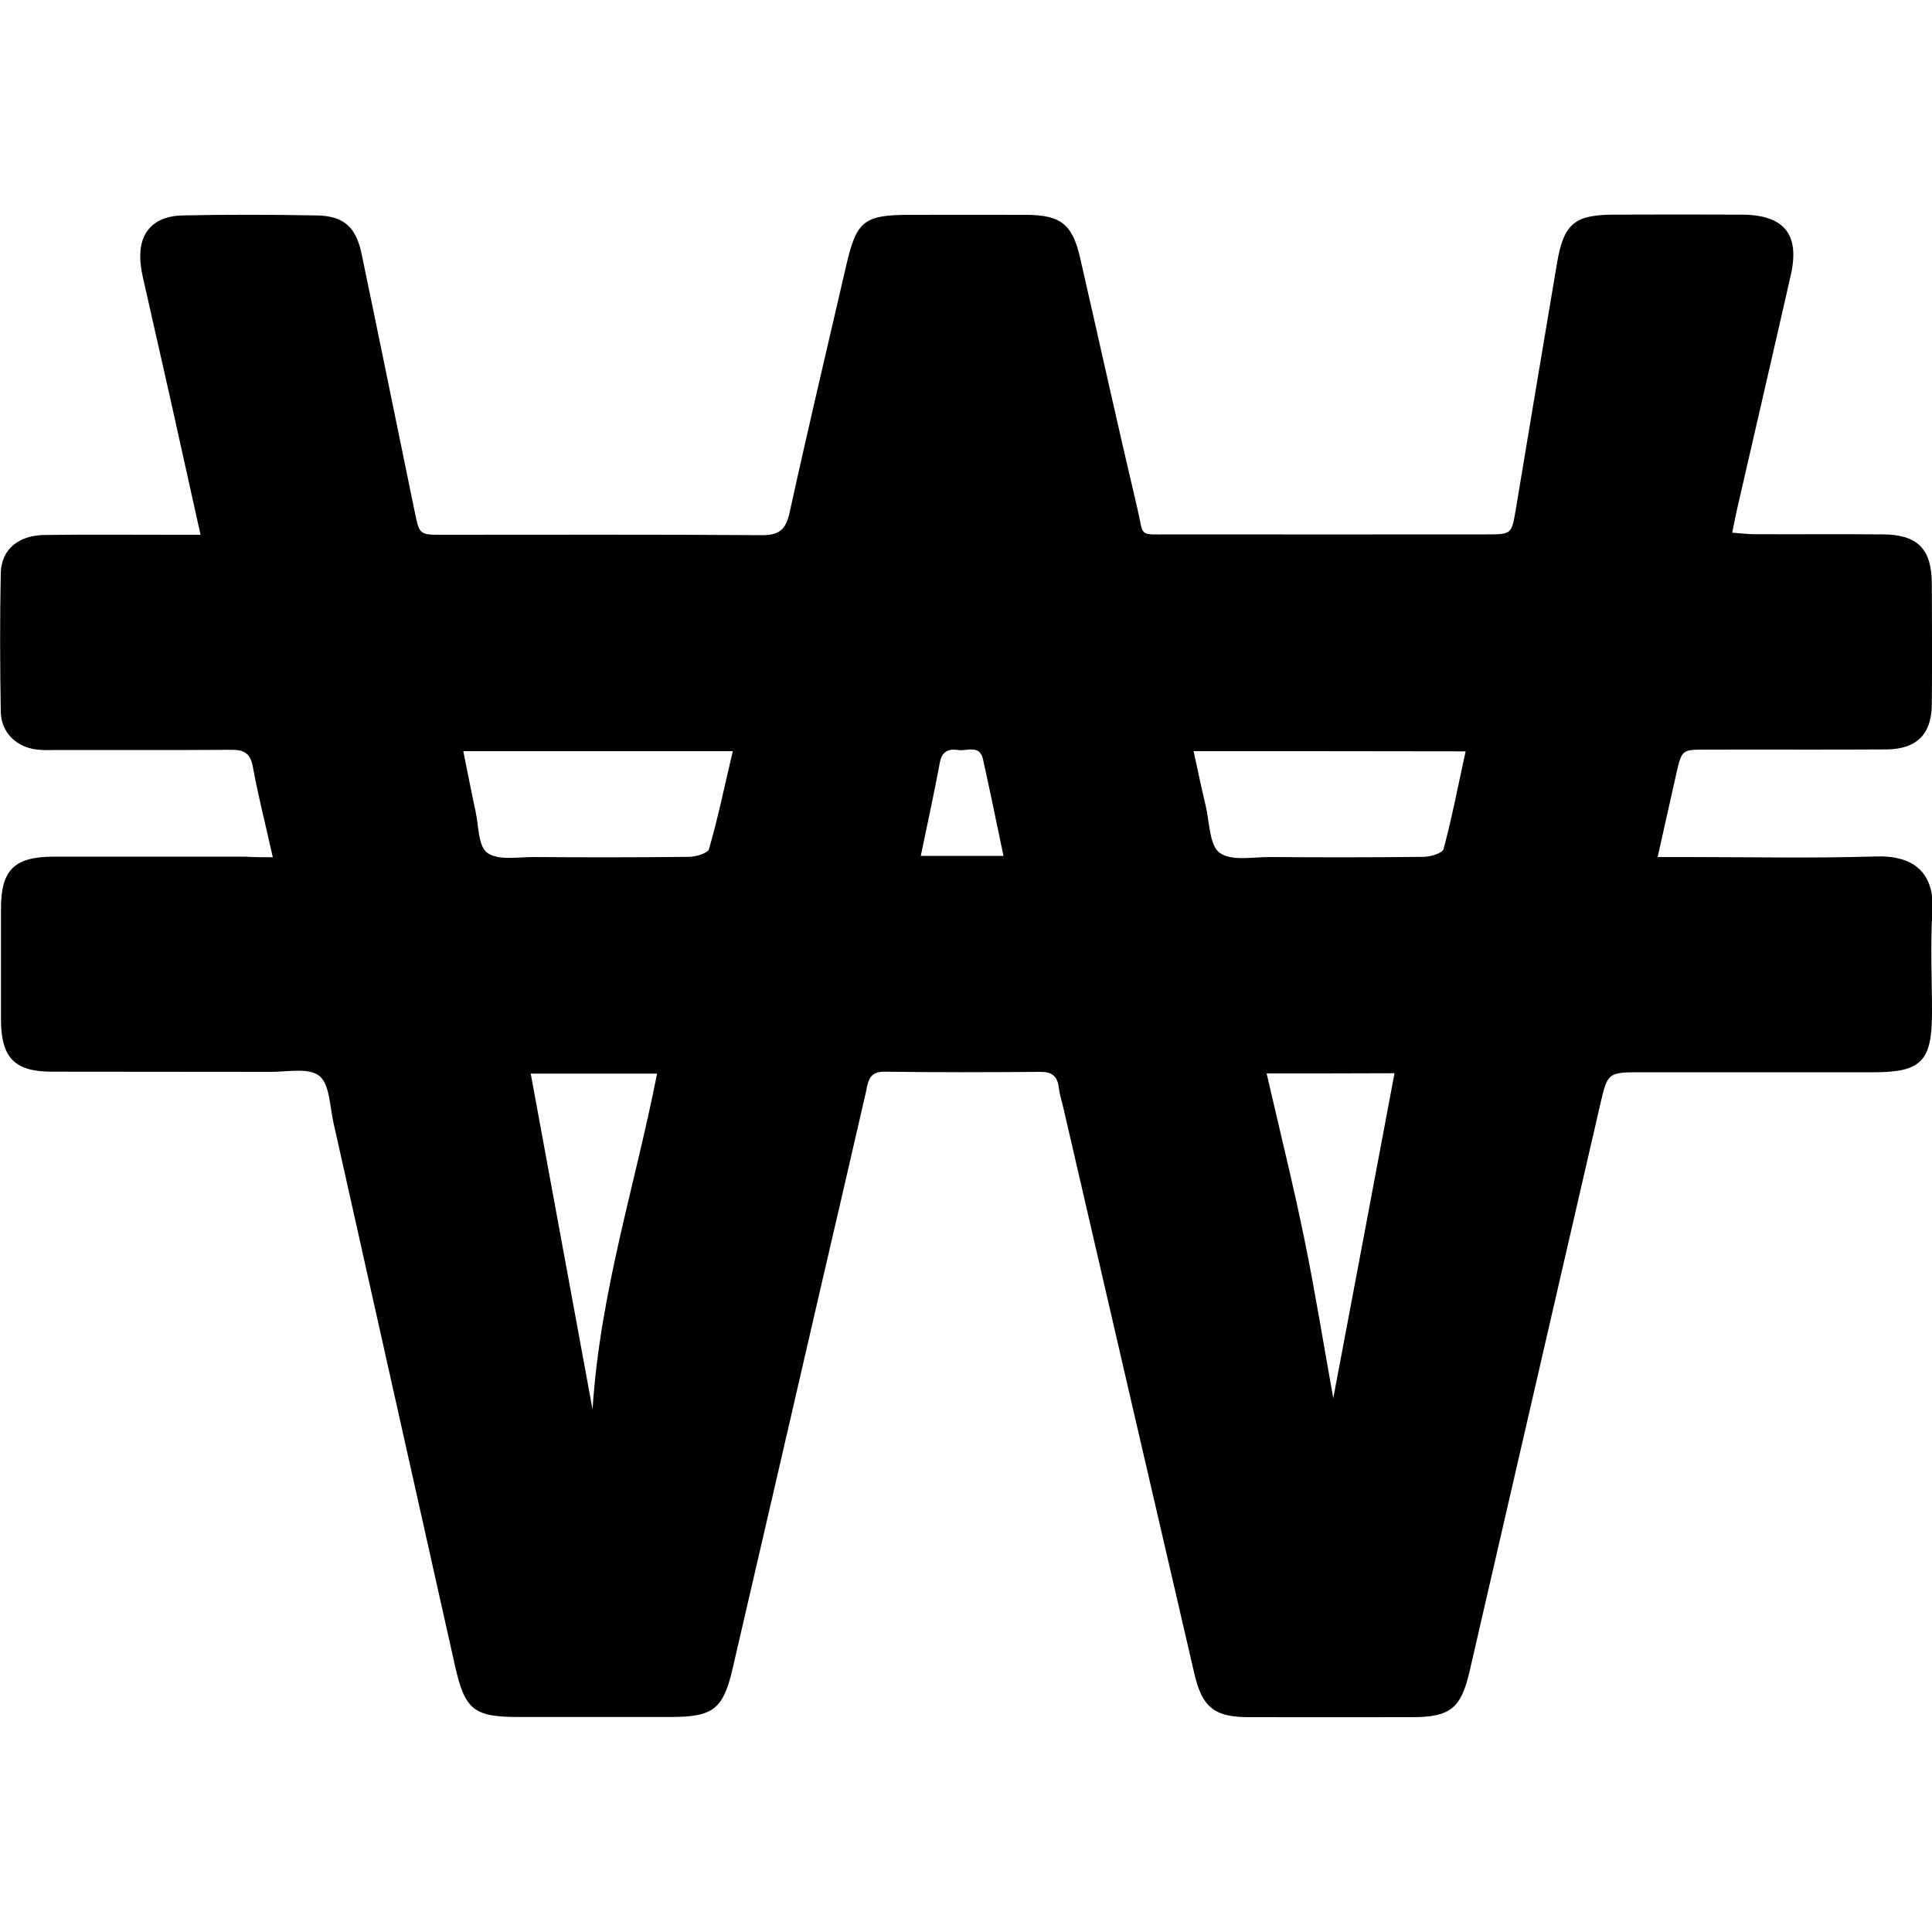 <svg xmlns="http://www.w3.org/2000/svg" viewBox="0 0 1000 1000" style="enable-background:new 0 0 1000 1000" xml:space="preserve"><path d="M141.2 443.7c-3.8-17.1-7.6-31.8-10.3-46.7-1.3-7.3-4.8-9-11.4-8.9-29.9.2-59.9.1-89.8.1-3.5 0-7 .2-10.4-.2C8.5 386.8.6 379.2.4 368.4c-.4-23.9-.5-47.8 0-71.8.3-12.2 9.1-19.6 22.9-19.7 22.1-.3 44.3-.1 66.4-.1h14.1C98.2 251.6 93 228 87.7 204.3c-4.6-20.3-9.2-40.7-13.8-61-.4-1.7-.7-3.4-.9-5.1-2.4-16.4 5.3-26.4 21.7-26.7 23-.5 46-.4 69 0 14 .2 20.4 5.7 23.4 19.6 9.3 44.6 18.4 89.4 27.6 134 2.4 11.6 2.5 11.7 14 11.7 55.1 0 110.3-.2 165.4.2 9.2.1 12.6-2.8 14.6-11.7 9.4-42.9 19.5-85.5 29.4-128.3 5.3-22.8 9.2-25.8 33.1-25.8 20 0 39.9-.1 59.9 0 18.1.1 24 4.9 28 22.4 9.9 43.2 19.4 86.5 29.6 129.6 3.5 14.9.2 13.4 16.6 13.4 54.7.1 109.4 0 164.1 0 13.1 0 13-.1 15.2-13.1 7.1-42.4 14.1-84.9 21.3-127.3 3.5-20.4 9-25 29.3-25.1 22.1-.1 44.3-.1 66.4 0 21.9.1 30.1 10.2 25.3 31.3-9 39.8-18.3 79.6-27.4 119.4-1 4.2-1.8 8.5-2.9 13.9 4.2.3 7.9.8 11.6.8 22.1.1 44.3-.1 66.4.1 17.9.1 25.2 7.5 25.3 25.4.1 20.9.2 41.8 0 62.6-.1 15.4-7.8 23.1-23.3 23.3-31.3.2-62.5 0-93.8.1-12.2 0-12.3.1-15.1 12.3-3.2 13.9-6.2 27.8-9.7 43.3h14.1c33 0 66 .7 99-.3 18.3-.6 30.5 7.5 29.1 28.6-1.1 17.3-.2 34.8-.2 52.2 0 25.2-5.5 30.9-30.2 30.9H850c-17.9 0-17.9 0-21.8 17-22.5 97.8-45.1 195.6-67.6 293.3-4.4 18.9-10 23.5-29.7 23.5-28.2 0-56.4.1-84.6 0-17.7 0-24.1-5.1-28.1-22.5-22.7-97.8-45.3-195.5-67.9-293.3-.8-3.4-1.9-6.7-2.3-10.2-.7-5.9-3.6-8-9.5-8-26.9.2-53.8.3-80.7-.1-8.4-.1-8.5 5.6-9.7 11-7.8 33.9-15.6 67.7-23.5 101.6-15.1 65.6-30.3 131.2-45.5 196.8-4.8 20.5-10.1 24.6-31.6 24.6h-79.4c-22.8 0-27.5-3.7-32.6-26.5-21-93.7-41.9-187.4-62.9-281.1-1.9-8.4-1.9-19.8-7.3-24.2-5.4-4.4-16.5-2.1-25.1-2.1-37.8-.1-75.5 0-113.3-.1-19.4 0-26.3-7.2-26.4-26.9v-57.4c0-20.2 6.9-27 27.5-27h99c3.9.3 8.2.3 14.2.3zm476.6-54.9c2.2 10.1 4.1 19.3 6.3 28.4 2 8.4 1.8 20.2 7.2 24.2 6.1 4.5 17.3 2.1 26.3 2.2 26.4.2 52.8.2 79.2-.1 3.6 0 9.9-1.9 10.4-4.1 4.4-16.4 7.6-33.2 11.4-50.5-47.8-.1-93.5-.1-140.8-.1zm-378 0c2.3 11.4 4.2 21.2 6.3 30.9 1.7 7.5 1.3 18.2 6.1 21.7 5.5 4.1 15.6 2.2 23.7 2.2 26.9.2 53.7.2 80.6-.1 3.7 0 9.9-1.9 10.5-4.1 4.7-16.4 8.2-33.2 12.3-50.6H239.8zm415.8 166.8c6.9 30 13.9 58.1 19.7 86.5 5.7 28 10.2 56.3 14.8 81.6 10.3-54.5 21-111.2 31.7-168.2-22.4.1-43.5.1-66.2.1zm-380.9.1c10.6 57.8 21.1 114.4 32 173.8 3.9-60.8 22.1-116.2 33.4-173.8h-65.4zM476.6 443h42.8c-3.6-17.3-7-33.7-10.6-50-1.7-7.8-8.3-4.1-12.9-4.8-4.7-.7-8.3.5-9.4 6.3-2.9 15.7-6.4 31.4-9.9 48.5z"/></svg>
